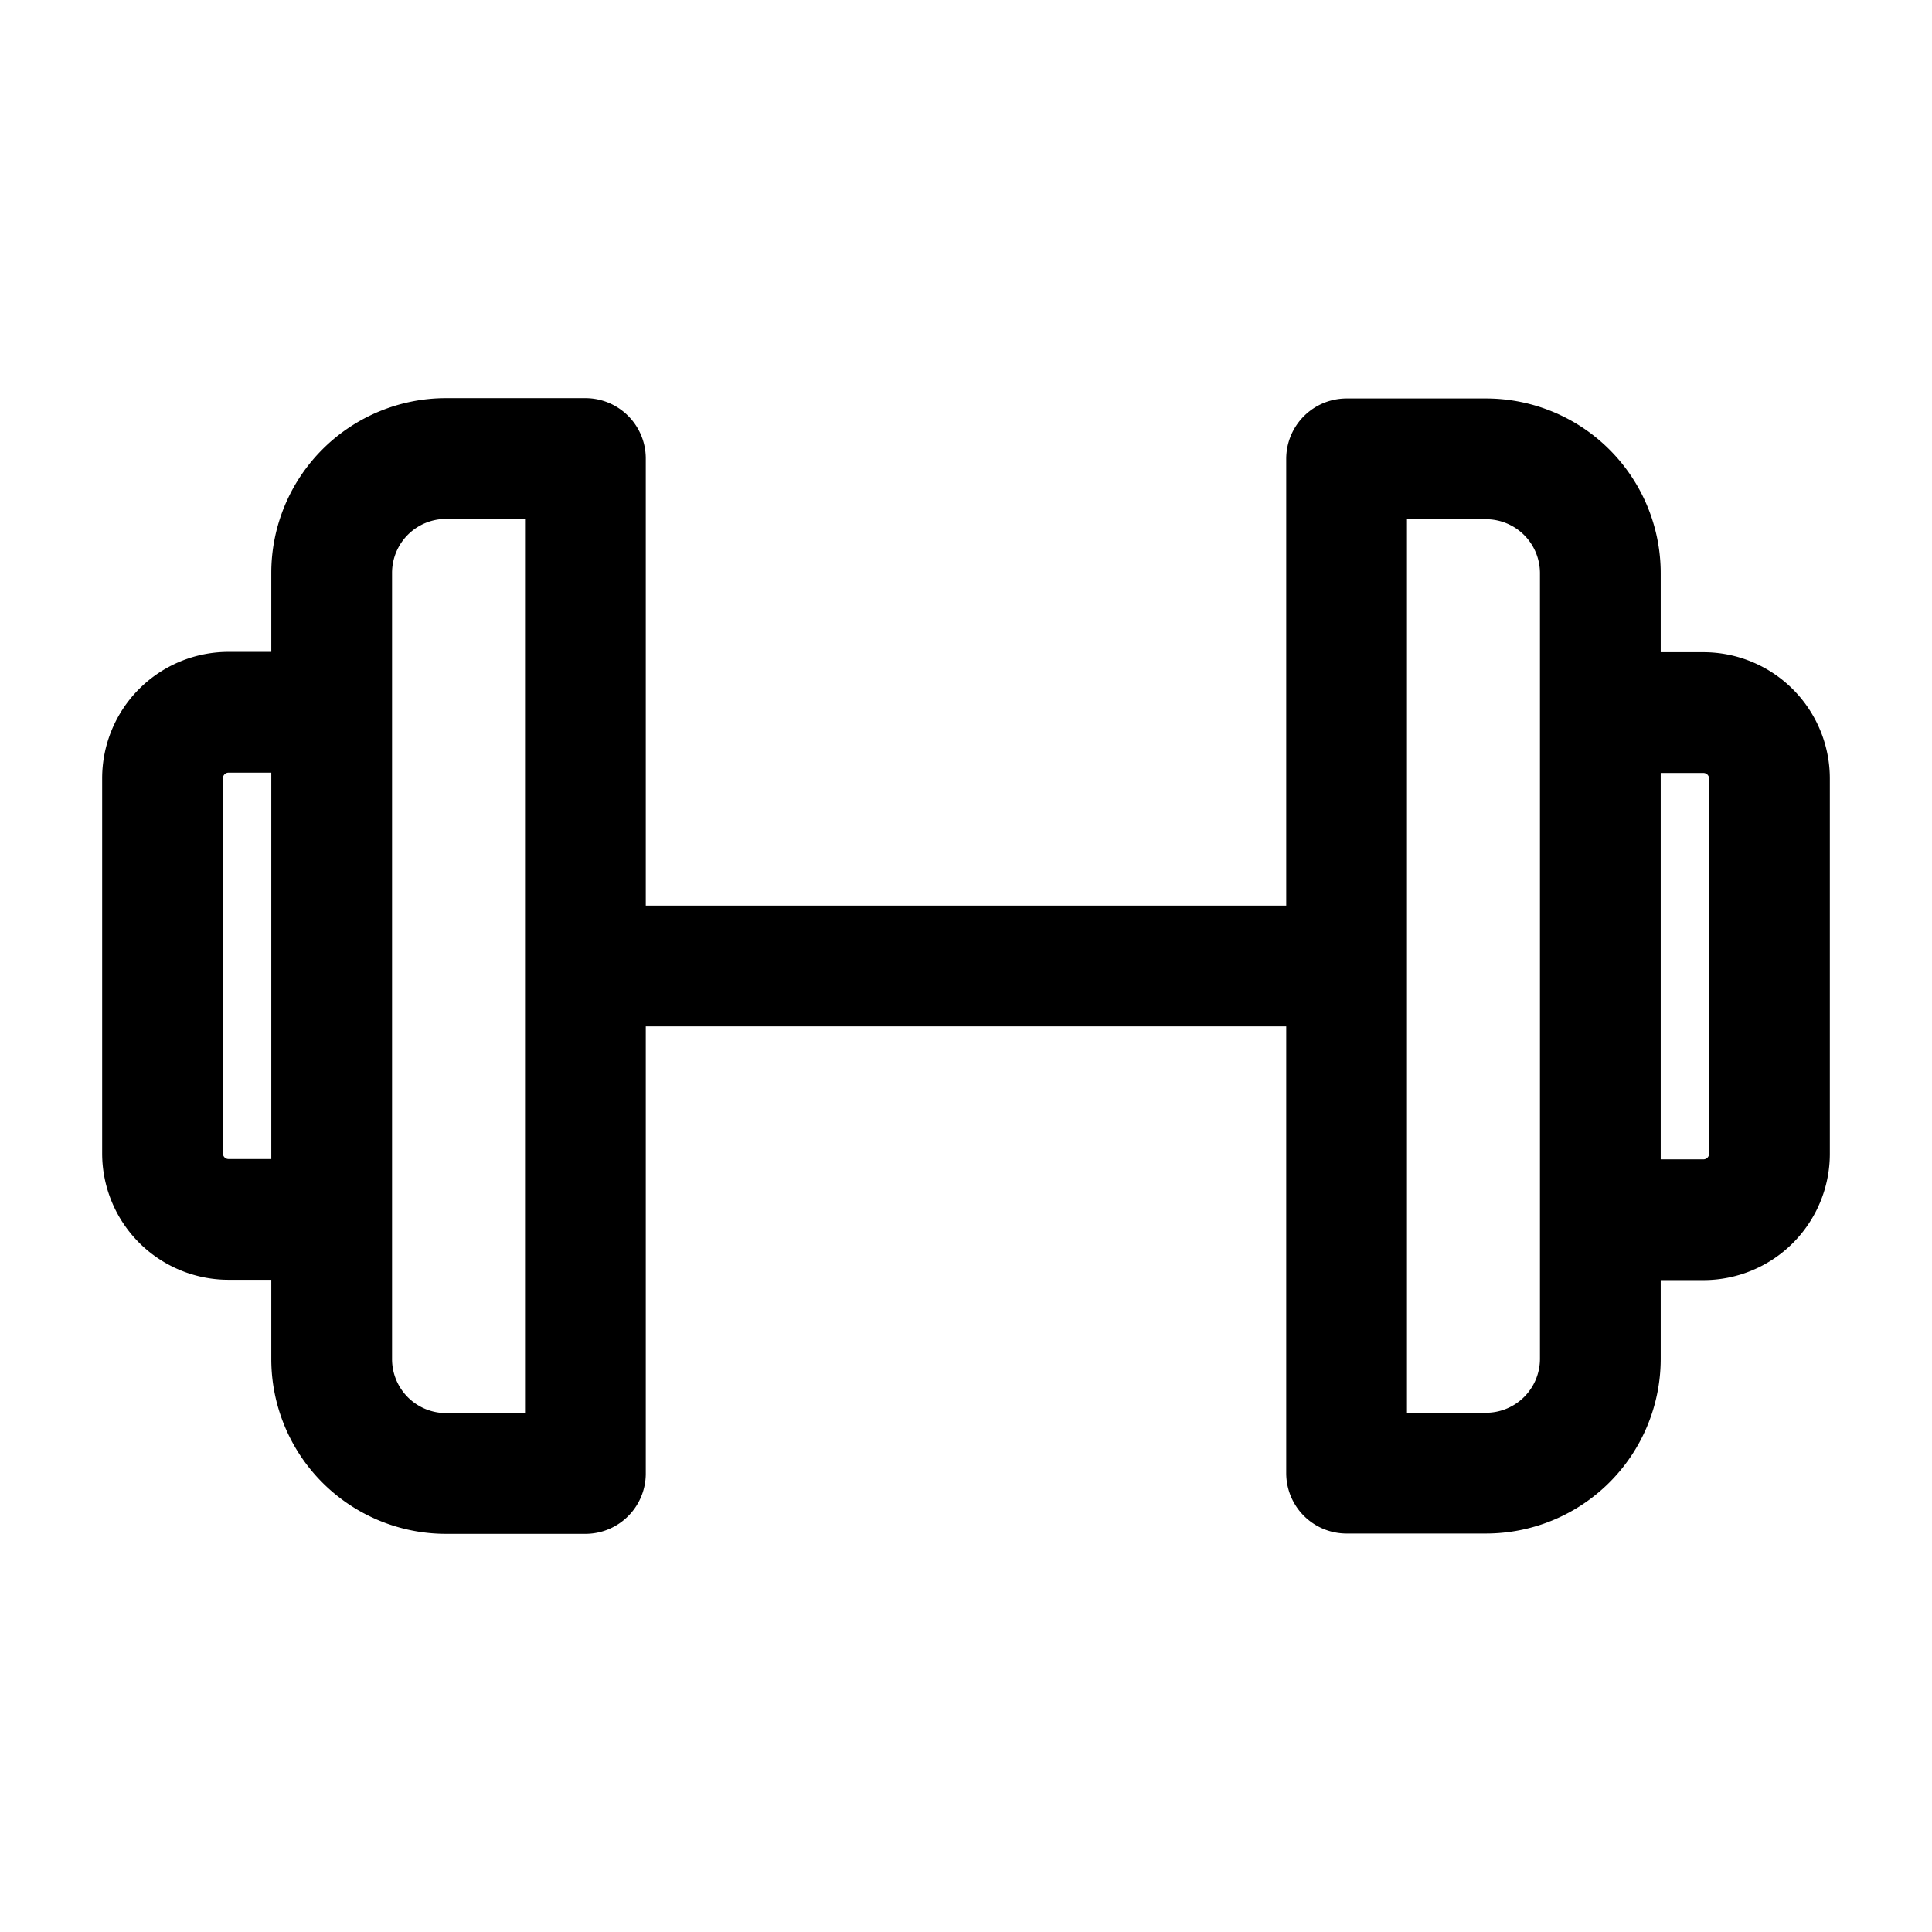 <svg xmlns="http://www.w3.org/2000/svg" viewBox="0 0 24 24"><path d="M4.12 16.883V7.117a1.421 1.421 0 0 1 1.421-1.421h1.731v12.608H5.541a1.421 1.421 0 0 1-1.421-1.421zM2.839 8.848H4.12v6.3H2.839a.82.82 0 0 1-.82-.82v-4.66a.82.82 0 0 1 .82-.82zm15.62 9.452h-1.731V5.7h1.731a1.421 1.421 0 0 1 1.421 1.421v9.762a1.421 1.421 0 0 1-1.421 1.417zm2.702-3.148H19.88v-6.3h1.281a.82.82 0 0 1 .82.82v4.66a.82.82 0 0 1-.82.82zM7.272 12h9.456" fill="none" stroke="currentColor" stroke-linecap="round" stroke-linejoin="round" stroke-width="1.5"/></svg>
